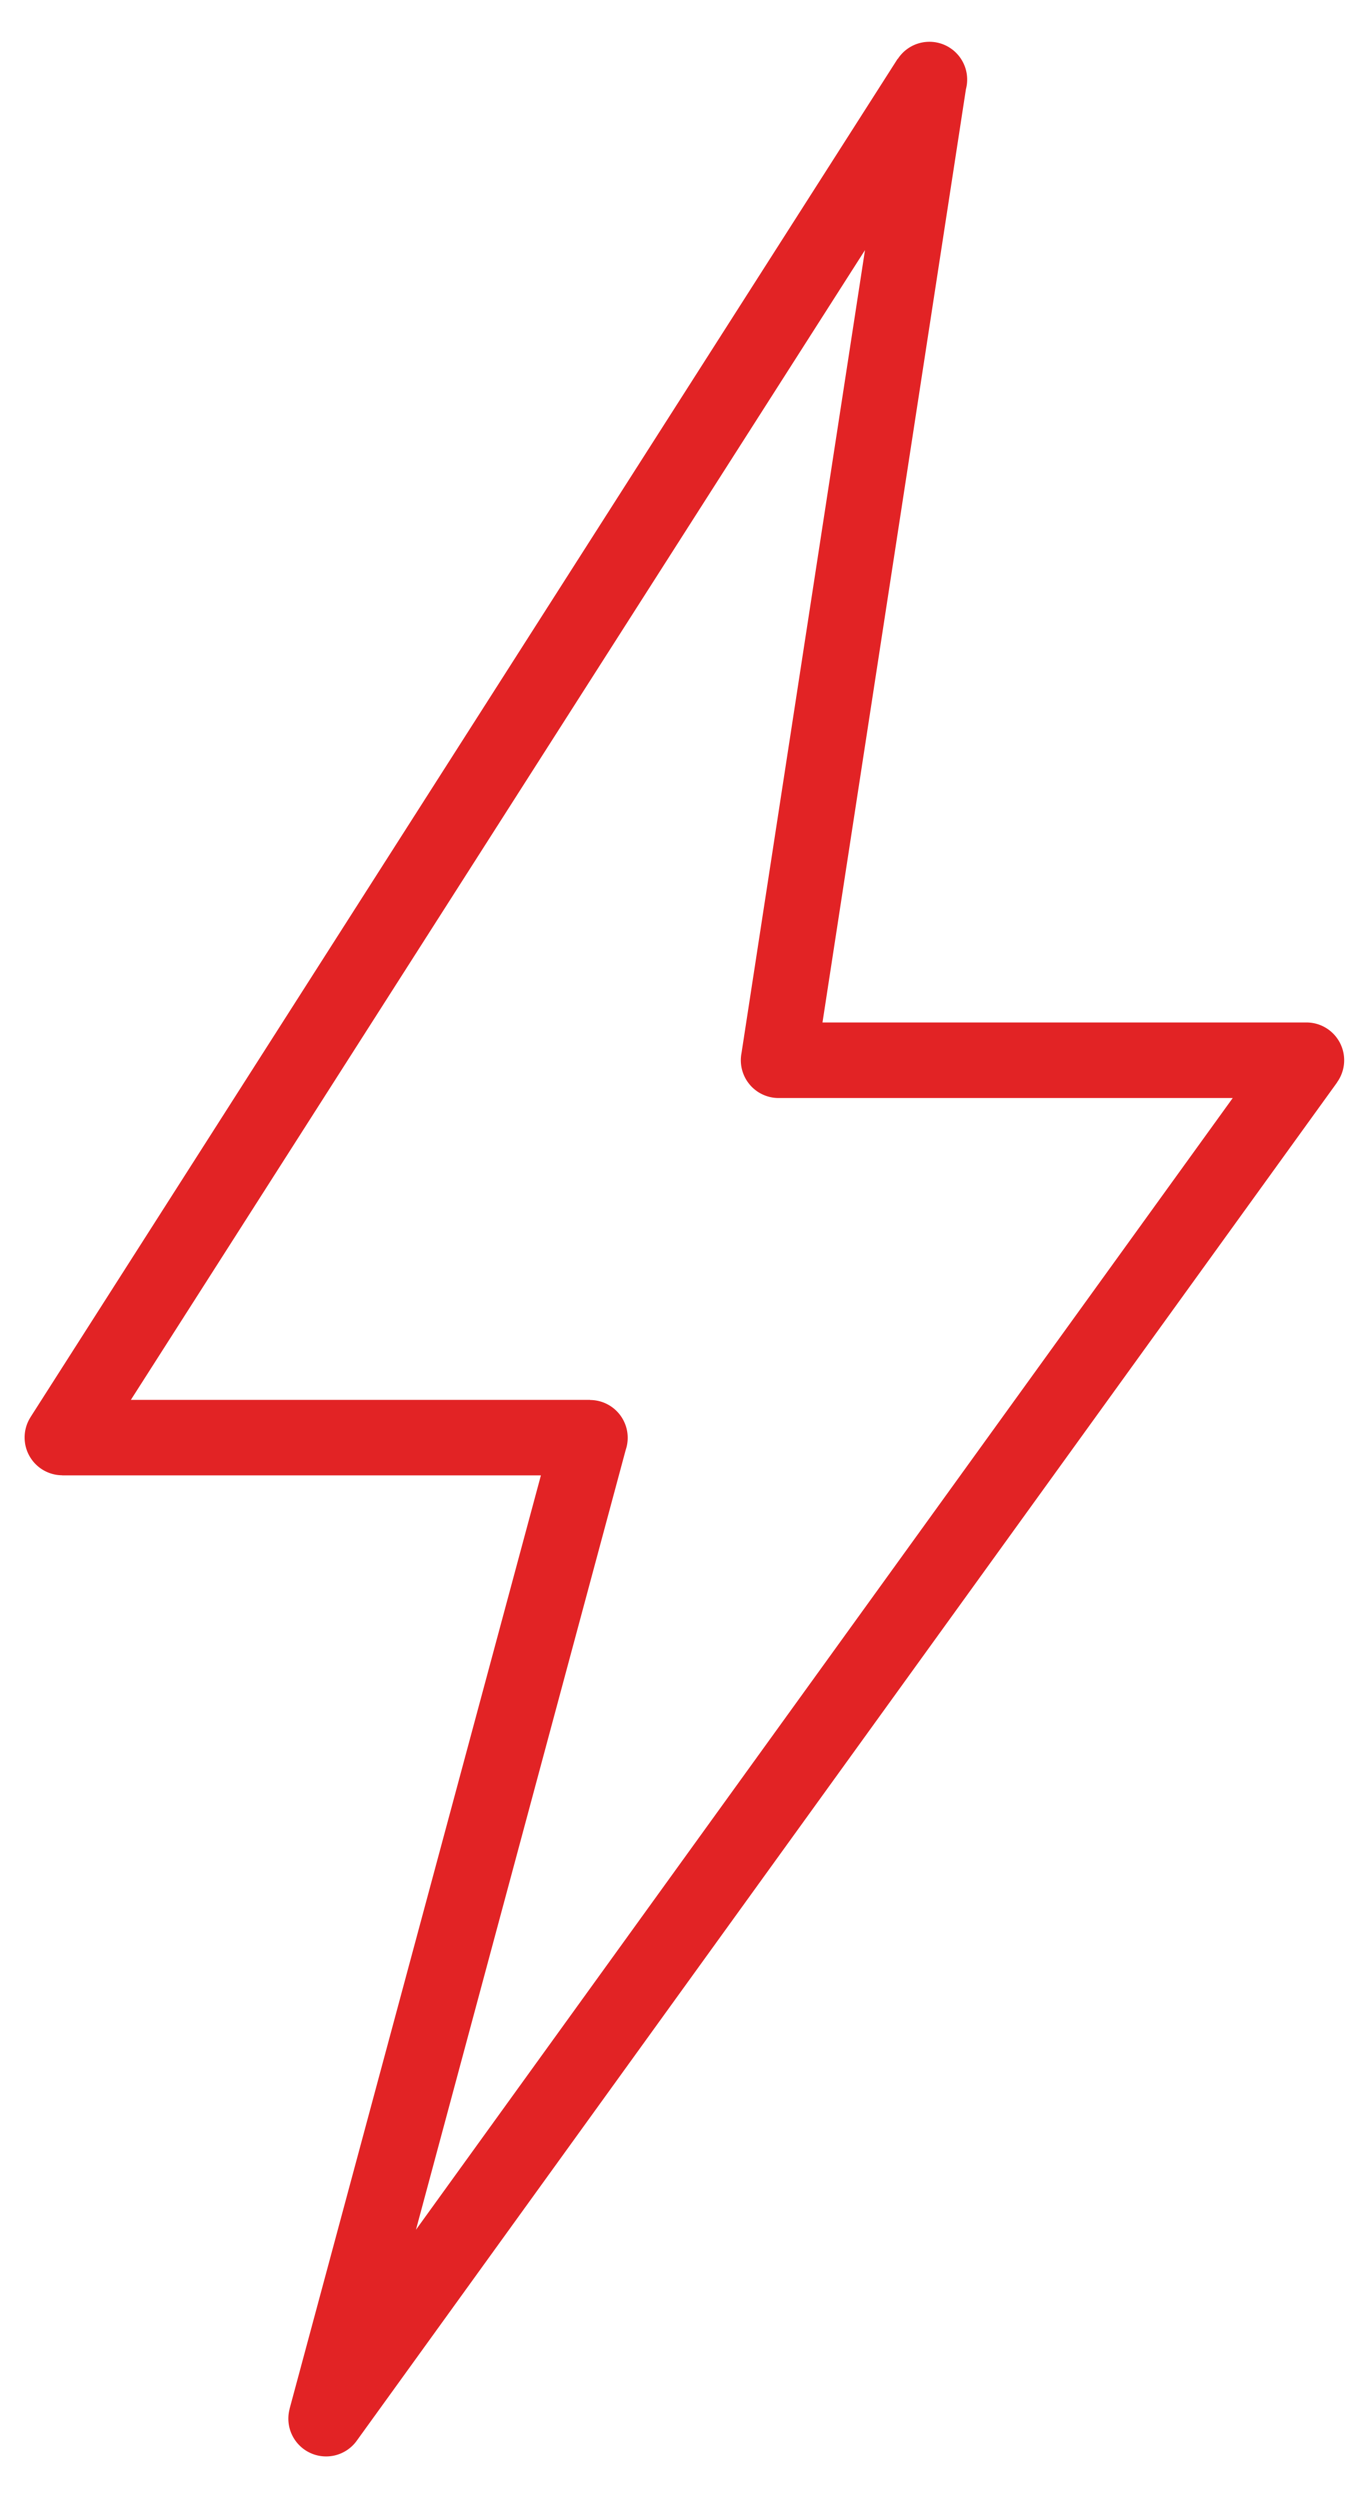 <svg xmlns="http://www.w3.org/2000/svg" viewBox="0 0 38.667 70.667" height="70.667" width="38.667"><path d="M25.389 1.665l-24.53 38.4v.002a1.068 1.068 0 0 0 .898 1.635l.003.003H15.3l-7.11 26.39h.002a1.068 1.068 0 0 0 1.91.882l27.72-38.381-.002-.002a1.068 1.068 0 0 0-.865-1.692h-13.69l4.057-26.38a1.068 1.068 0 0 0-1.928-.855zM3.702 39.57l20.765-32.5-3.494 22.705a1.068 1.068 0 0 0 1.05 1.263h12.846l-23.103 31.99 5.933-22.044a1.068 1.068 0 0 0-1.005-1.41l-.002-.004H3.702" fill="#e22325"/></svg>